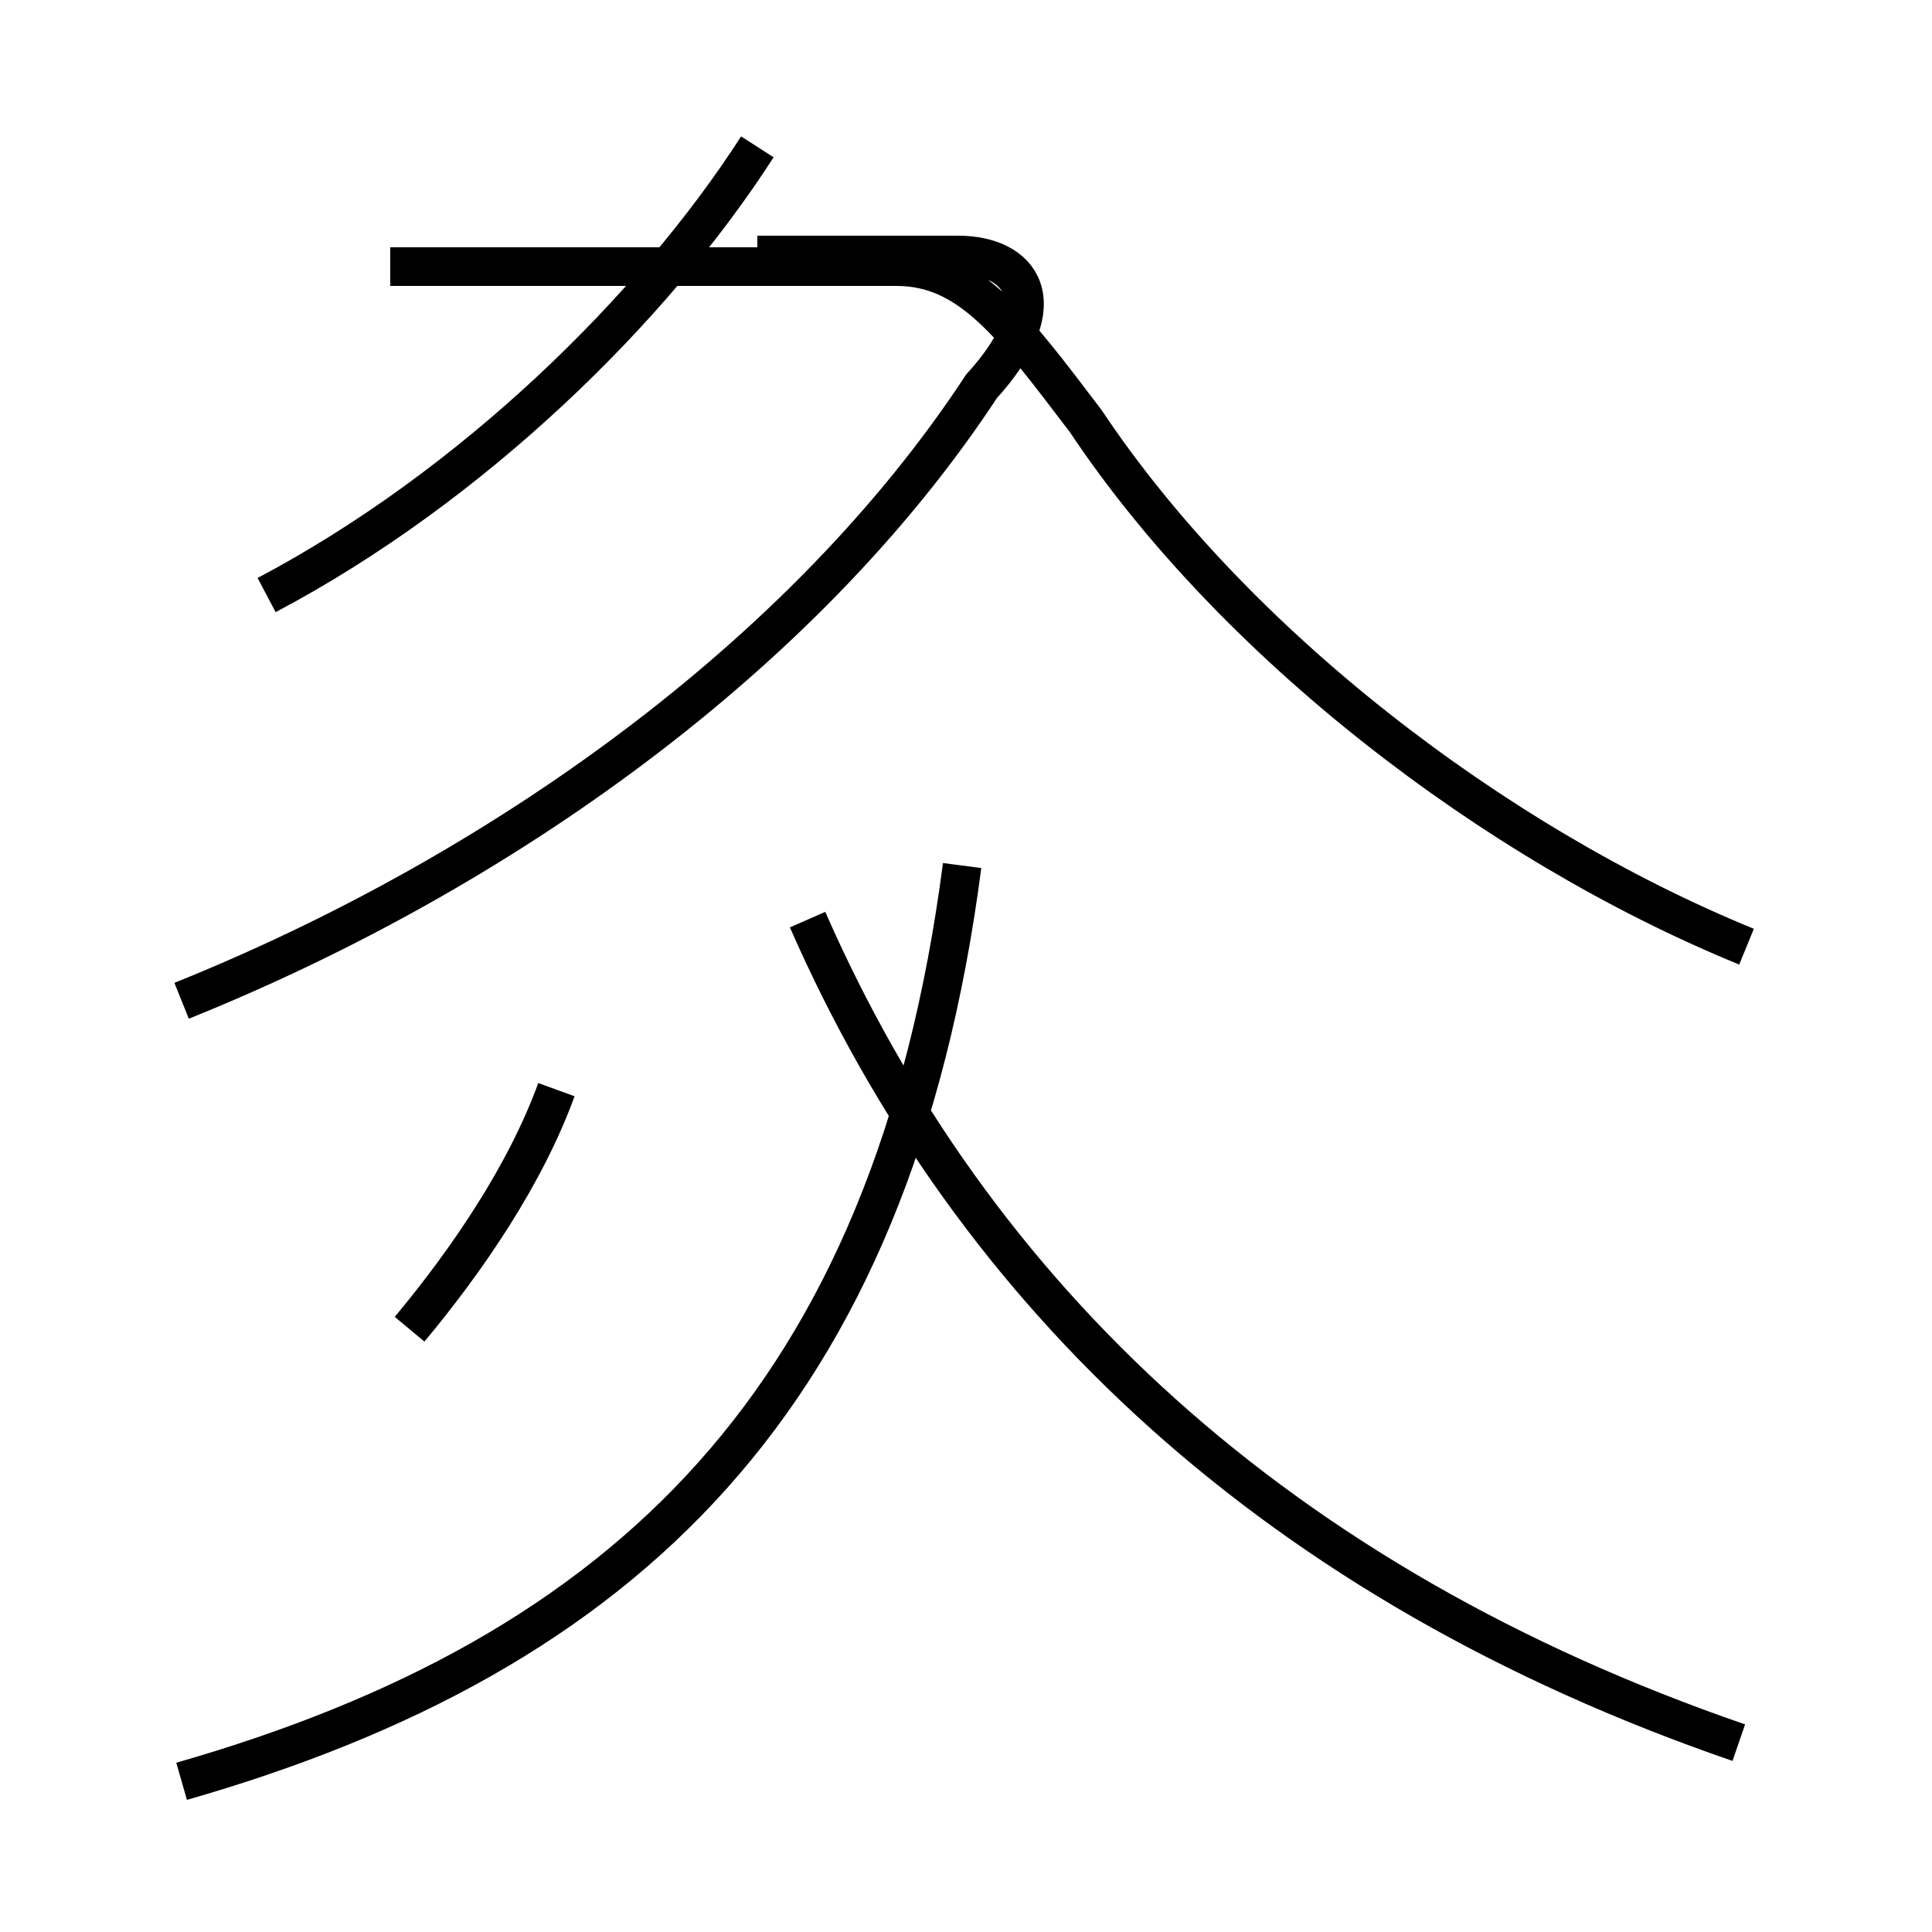 <?xml version='1.0' encoding='utf8'?>
<svg viewBox="0.0 -44.0 50.0 50.0" version="1.1" xmlns="http://www.w3.org/2000/svg">
<rect x="0.0" y="-44.0" width="50.0" height="50.0" fill="#808080" stroke="none"/>
<rect x="-1000" y="-1000" width="2000" height="2000" stroke="white" fill="white"/>
<g style="fill:none; stroke:#000000;  stroke-width:1">
<path d="M 4.7 18.1 C 12.9 21.4 20.8 27.0 25.4 34.0 C 27.4 36.2 26.4 37.4 24.8 37.4 L 19.6 37.4 M 6.9 28.6 C 12.2 31.4 16.9 36.0 19.6 40.2 M 10.6 9.6 C 12.1 11.4 13.6 13.6 14.4 15.8 M 45.2 19.5 C 38.6 22.2 31.9 27.4 28.1 33.1 C 26.2 35.6 25.1 37.1 23.2 37.1 L 10.1 37.1 M 4.7 -2.1 C 16.2 1.2 23.1 7.8 24.9 21.6 M 45.0 -1.1 C 33.1 3.0 25.2 10.4 20.9 20.2" transform="scale(1, -1)" />
</g>
</svg>